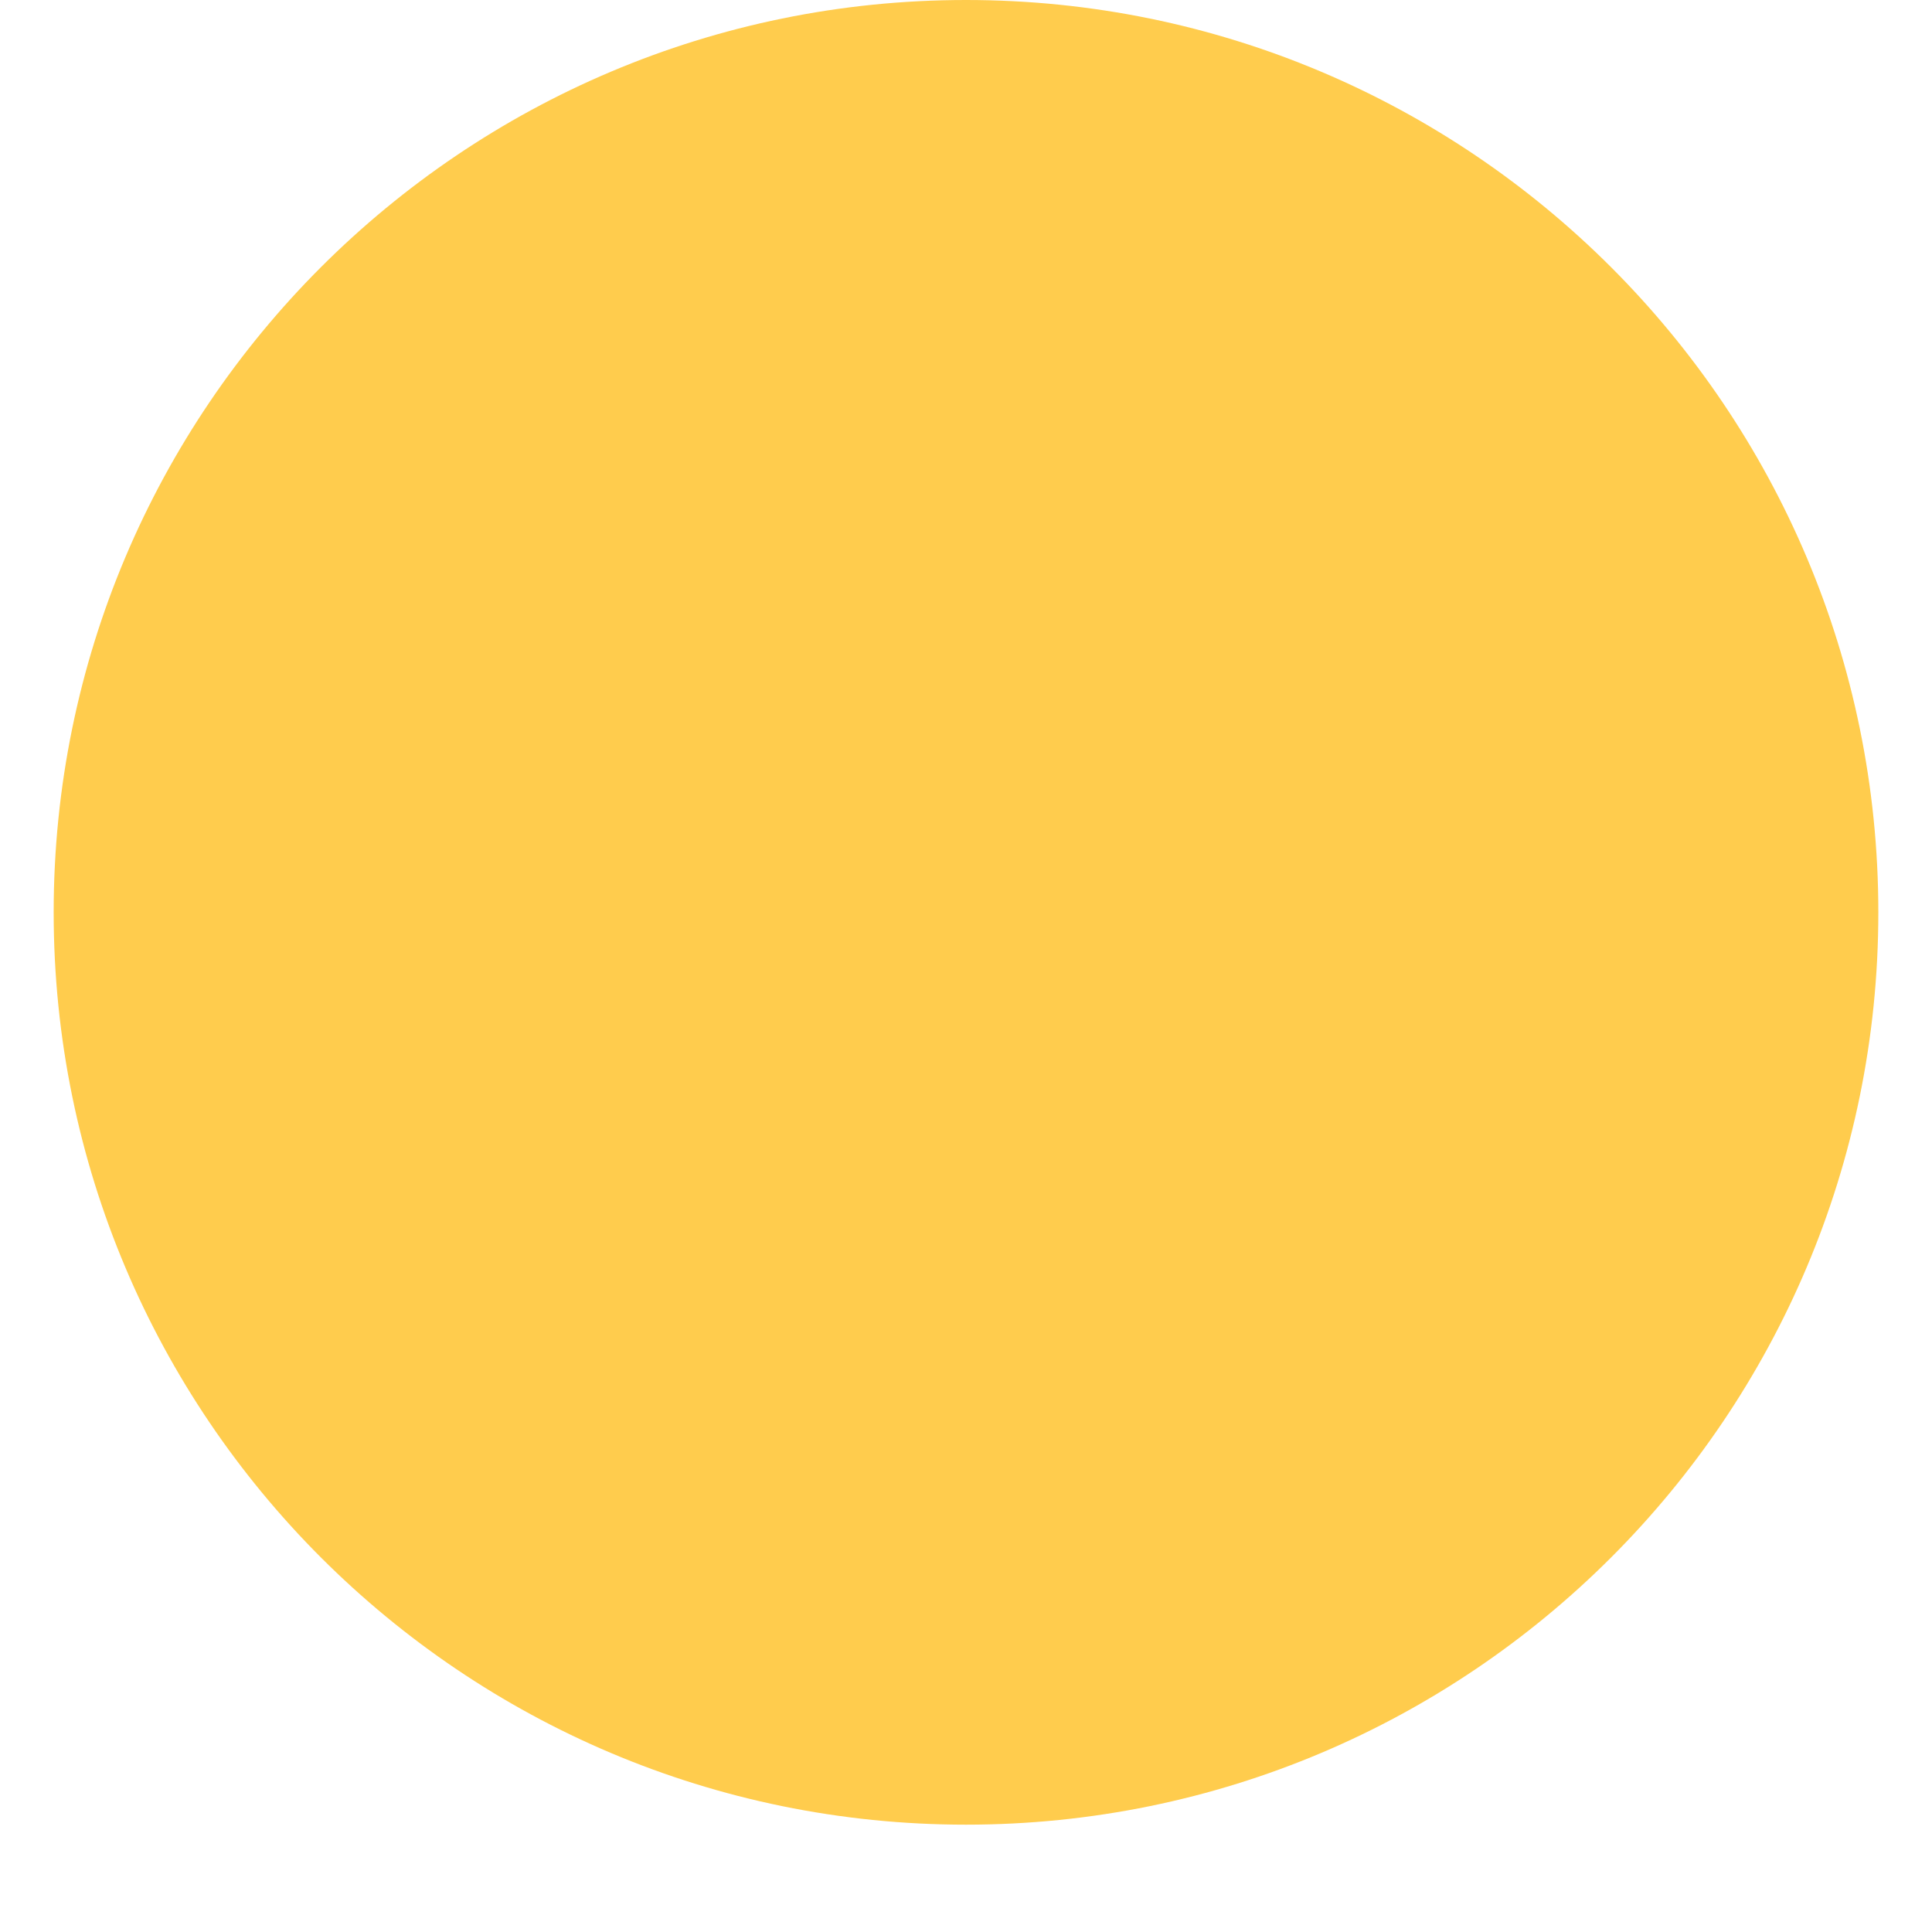 <svg xmlns="http://www.w3.org/2000/svg" viewBox="0 0 36 36" xml:space="preserve">
  <path fill="#FFCC4D" d="M35 17c0 9.389-7.611 17-17 17-9.388 0-17-7.611-17-17C1 7.612 8.612 0 18 0c9.389 0 17 7.612 17 17"/>
</svg>
